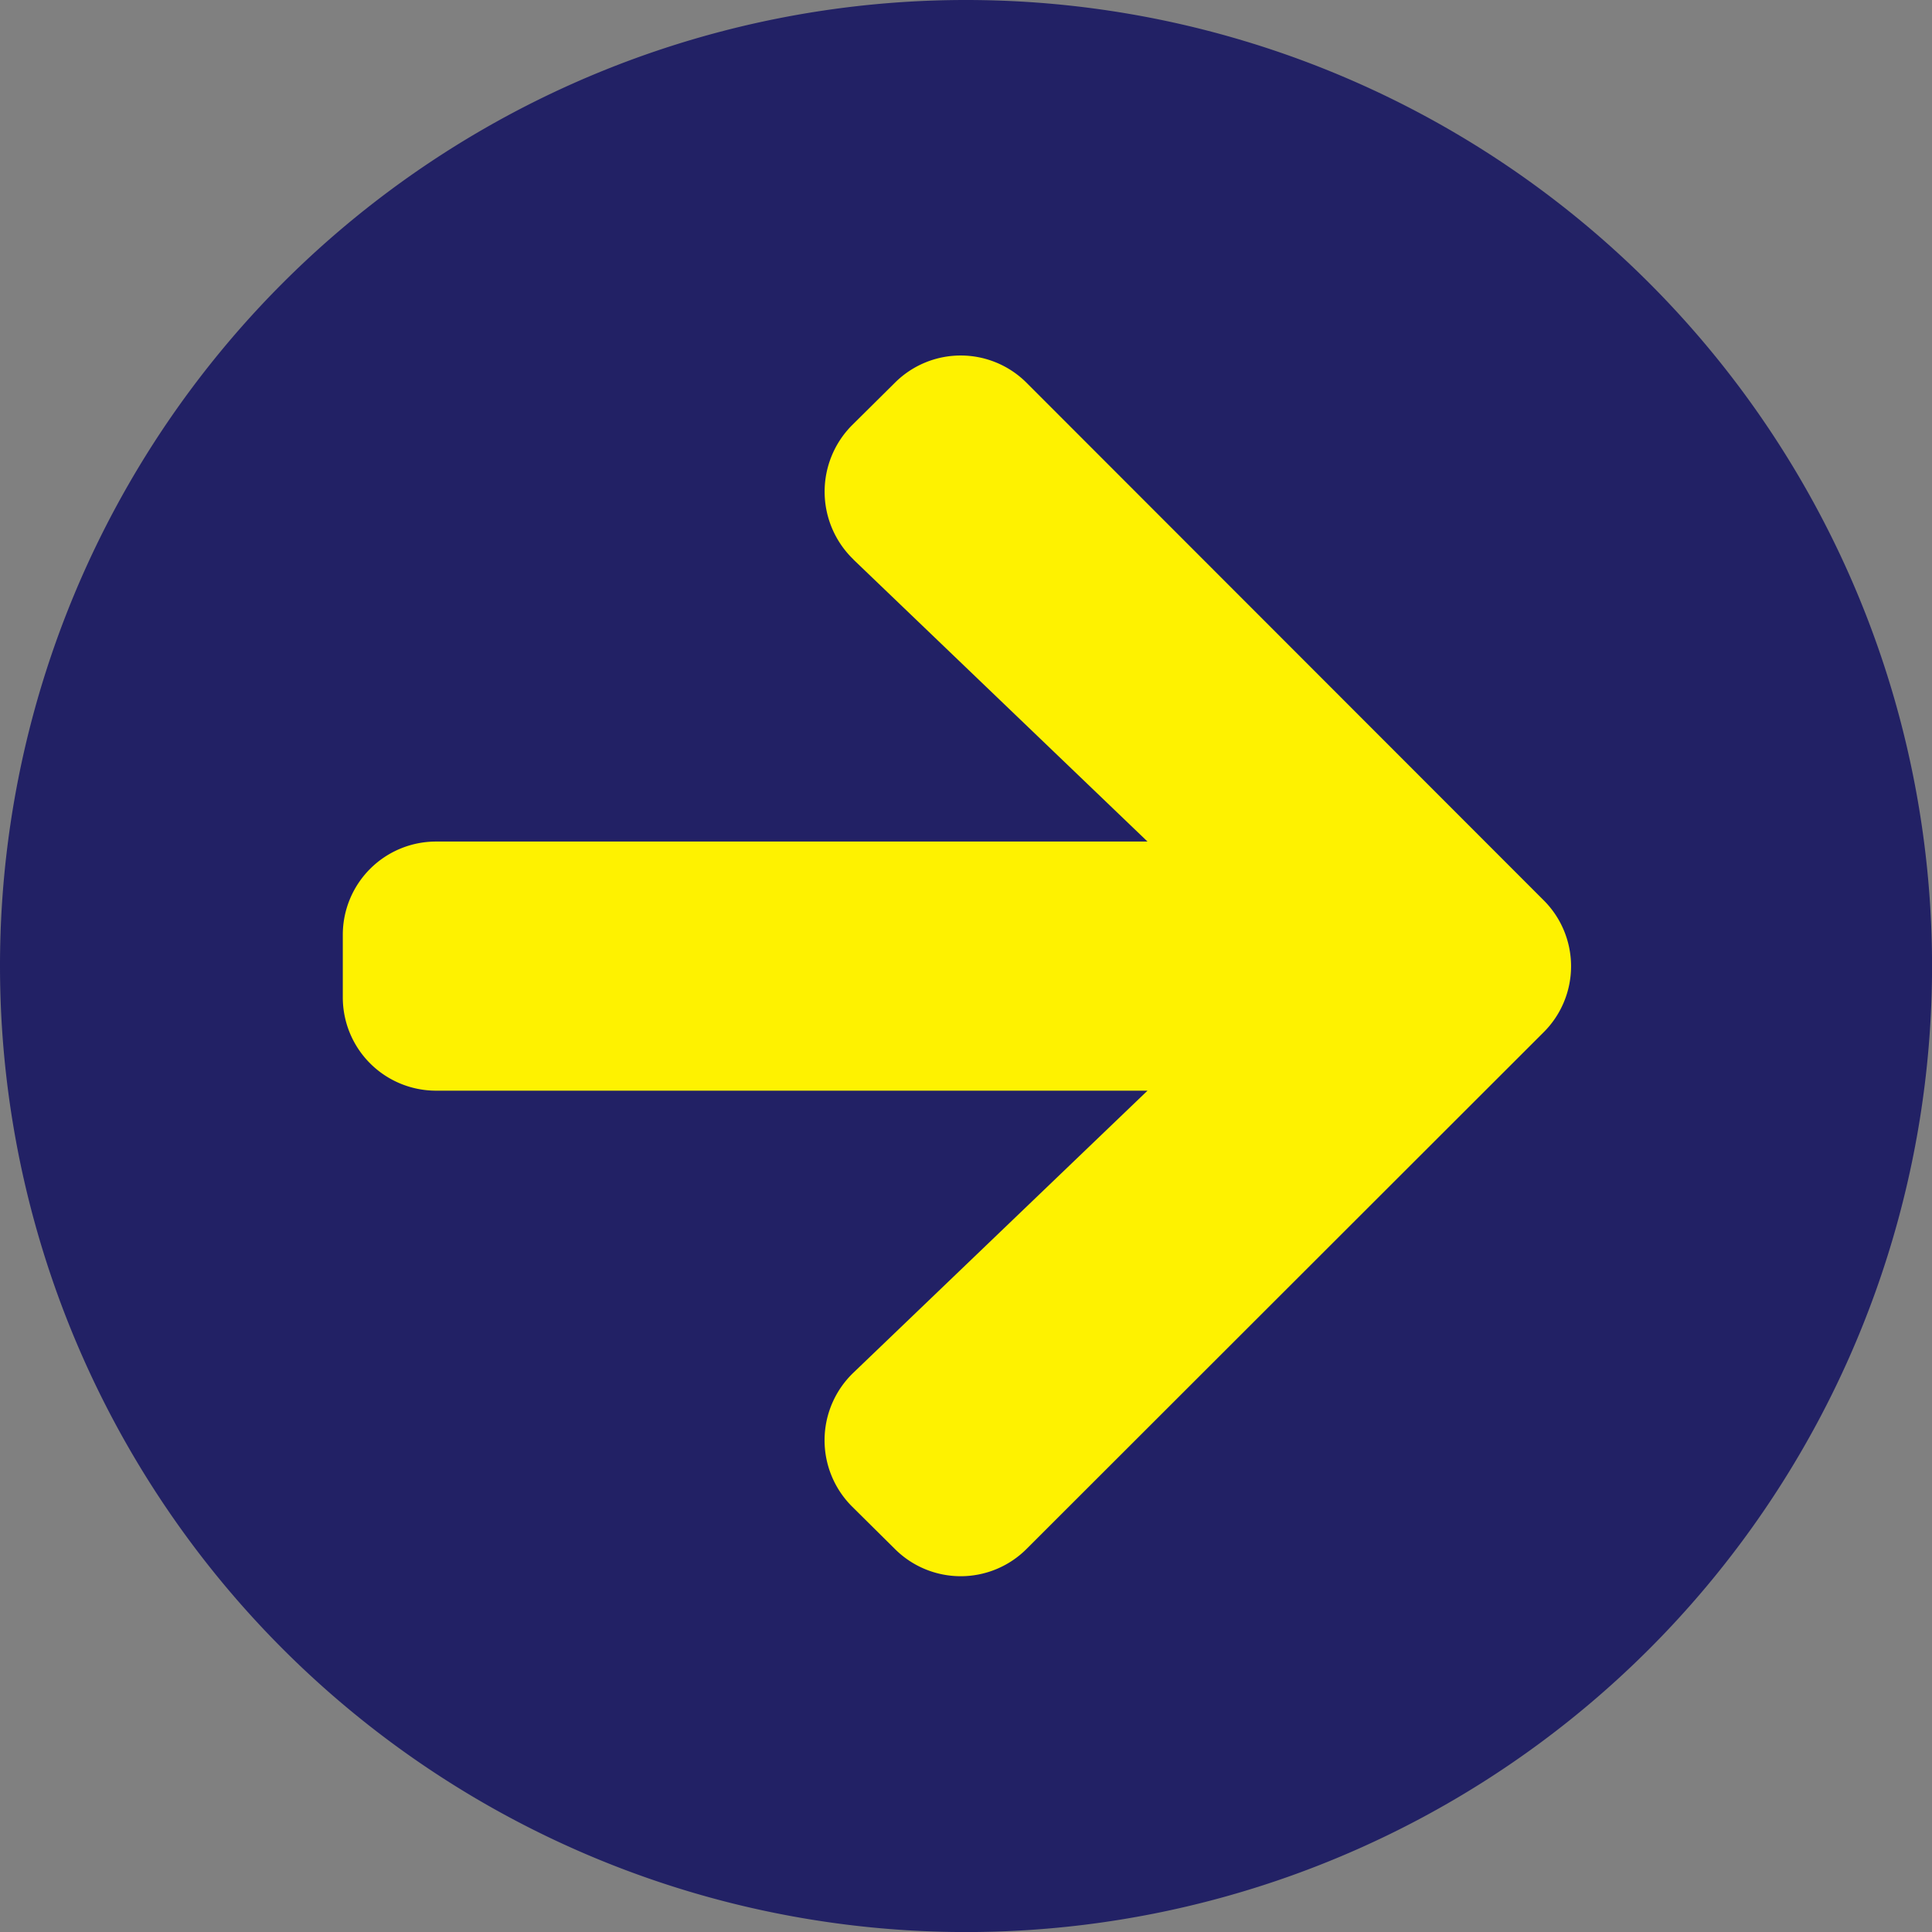 <svg xmlns="http://www.w3.org/2000/svg" width="34.875" height="34.875" viewBox="0 0 34.875 34.875"><rect x="0" y="0" width="34.875" height="34.875" fill="#808080" stroke="none"/><g transform="translate(0 0)"><circle cx="15" cy="15" r="15" transform="translate(2.913 2.438)" fill="#fef200"/><path d="M17.438,0A17.438,17.438,0,1,1,0,17.438,17.434,17.434,0,0,1,17.438,0ZM15.405,10.1l5.309,5.091H7.875a1.683,1.683,0,0,0-1.687,1.688V18a1.683,1.683,0,0,0,1.688,1.688H20.714l-5.309,5.091a1.689,1.689,0,0,0-.028,2.412l.773.766a1.681,1.681,0,0,0,2.384,0l9.33-9.323a1.681,1.681,0,0,0,0-2.384l-9.33-9.337a1.681,1.681,0,0,0-2.384,0l-.773.766a1.7,1.7,0,0,0,.028,2.419Z" transform="translate(0 0)" fill="#222165"/></g></svg>